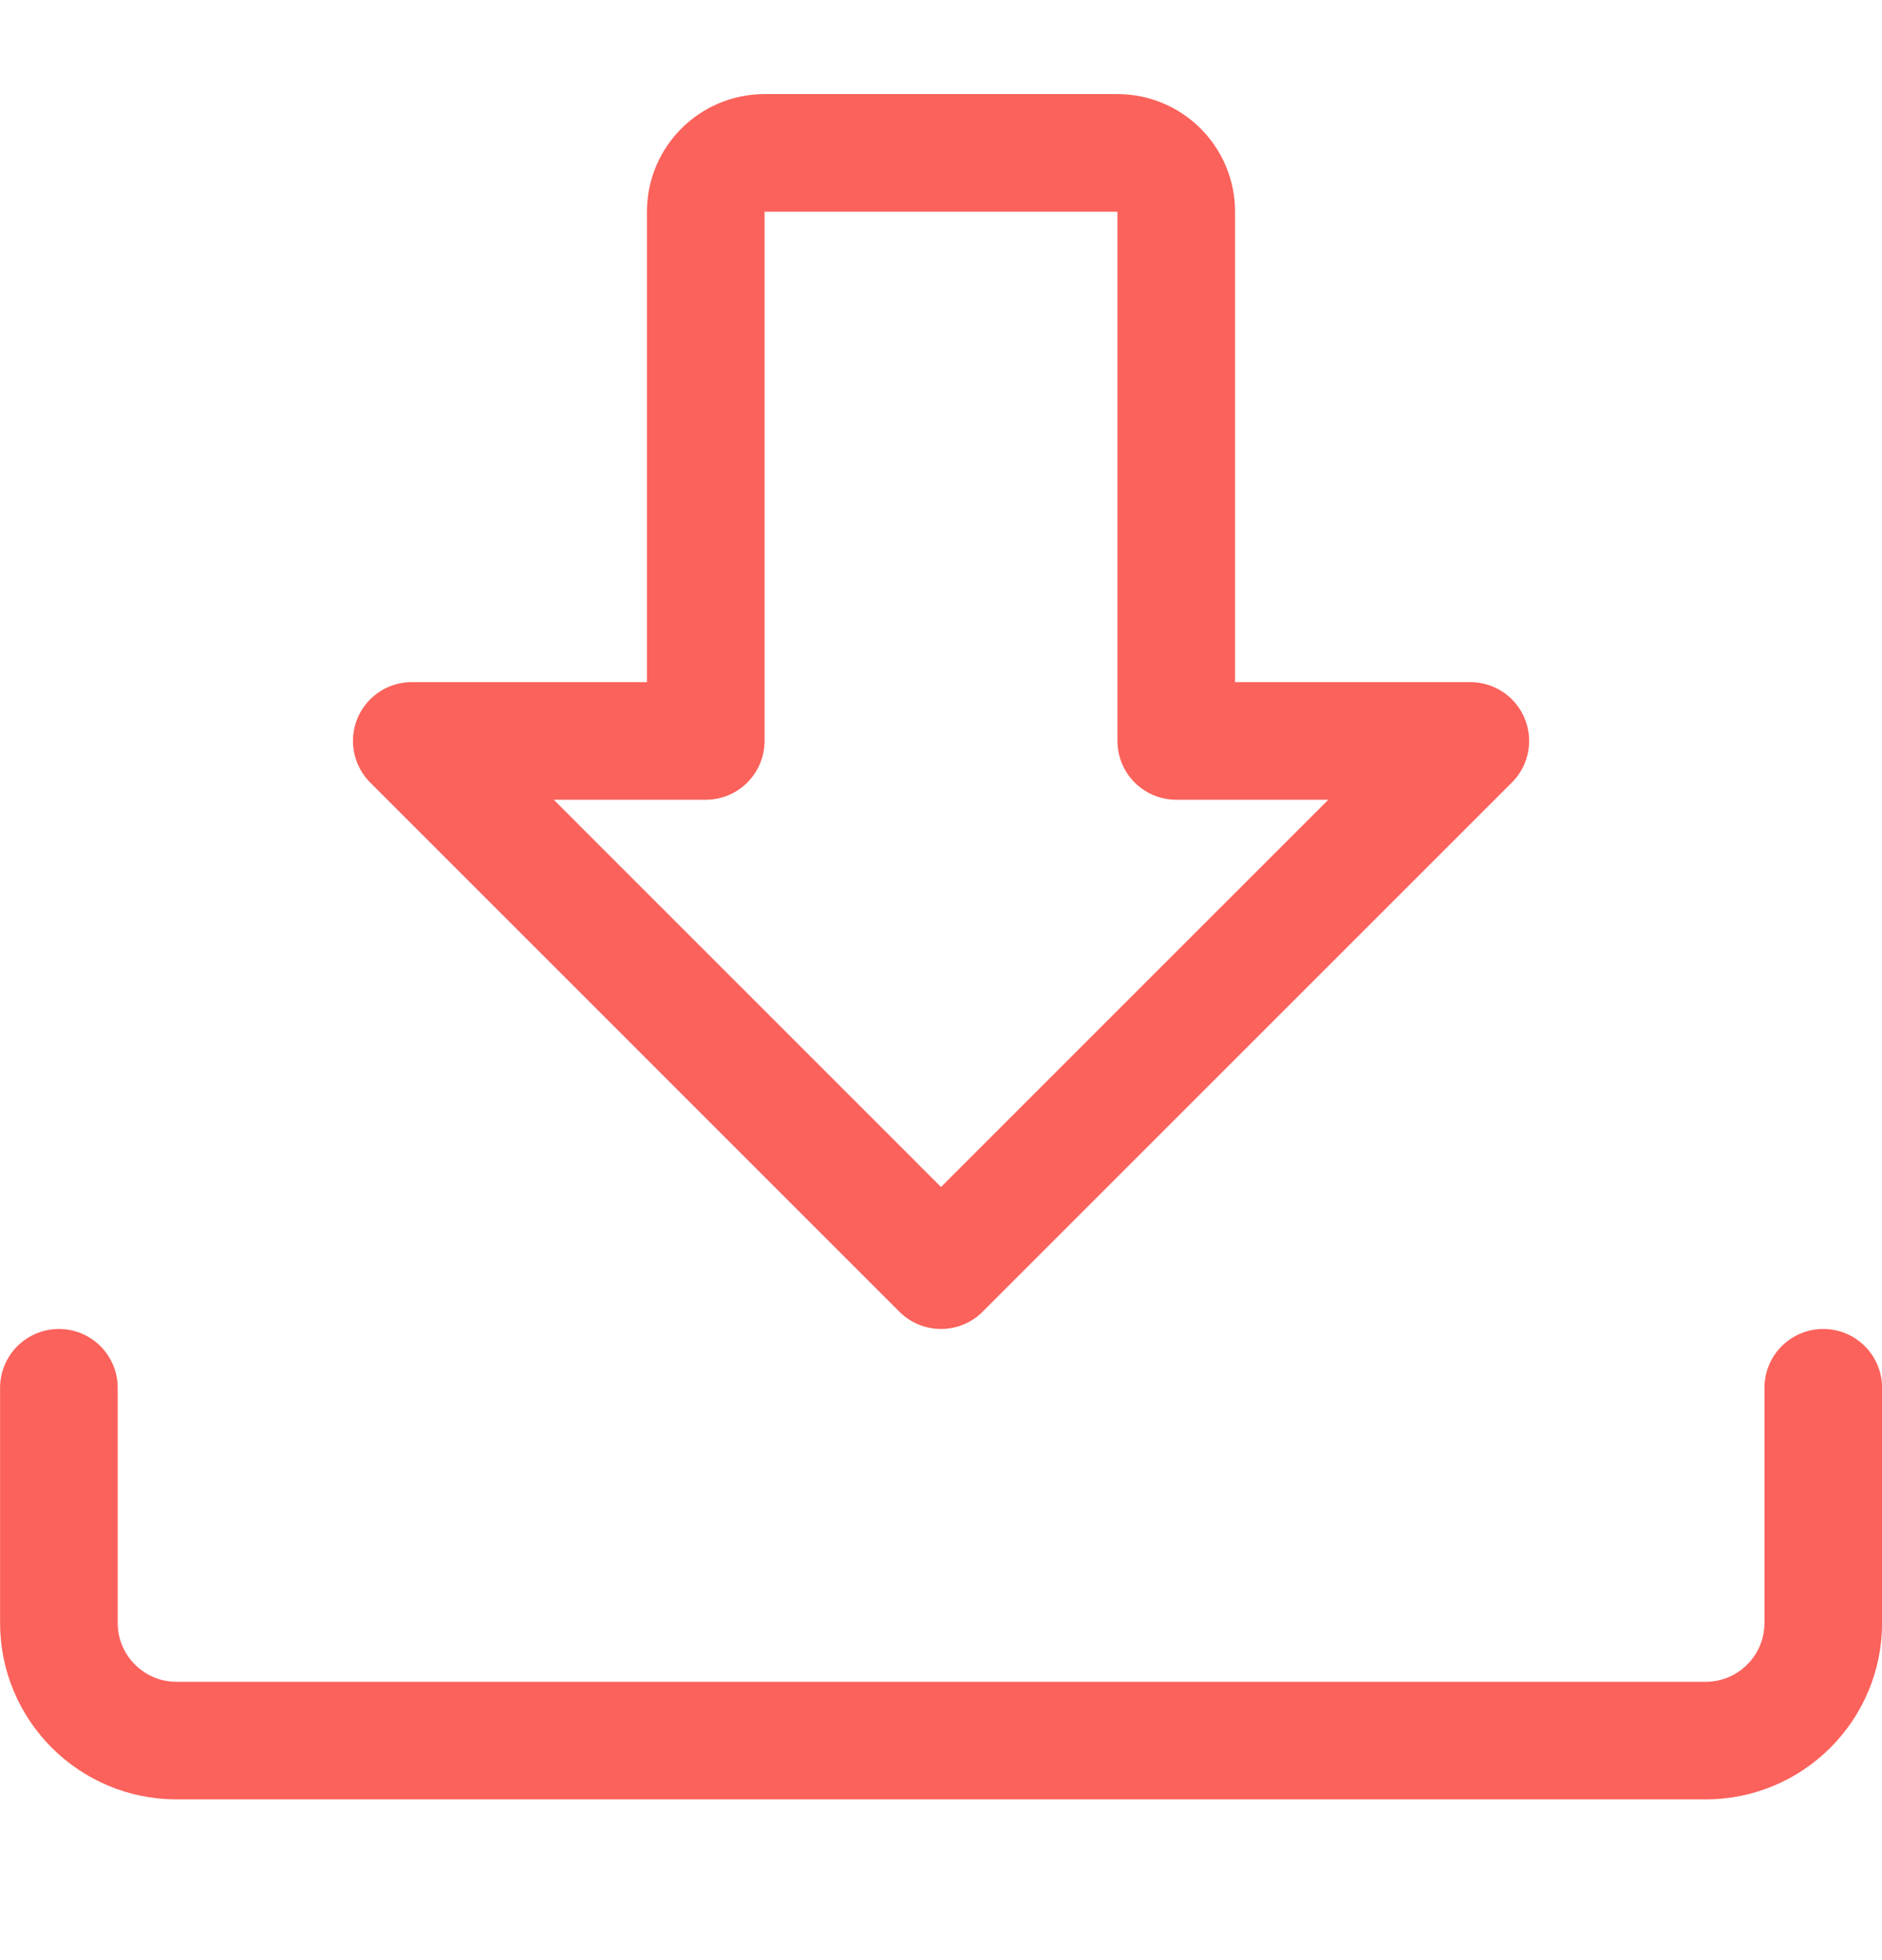 <svg width="24" height="25" viewBox="0 0 24 25" fill="none" xmlns="http://www.w3.org/2000/svg">
<path fill-rule="evenodd" clip-rule="evenodd" d="M5.251 9.45L12 16.2L18.75 9.45H15V2.7C15 2.286 14.664 1.95 14.25 1.95H9.75C9.336 1.95 9 2.286 9 2.7V9.45H5.251Z" stroke="#FB625B" stroke-width="1.5" stroke-linecap="round" stroke-linejoin="round"/>
<path d="M23.251 17.7V20.7C23.251 21.528 22.579 22.2 21.751 22.2H2.251C1.423 22.2 0.751 21.528 0.751 20.7V17.7" stroke="#FB625B" stroke-width="1.5" stroke-linecap="round" stroke-linejoin="round"/>
</svg>
